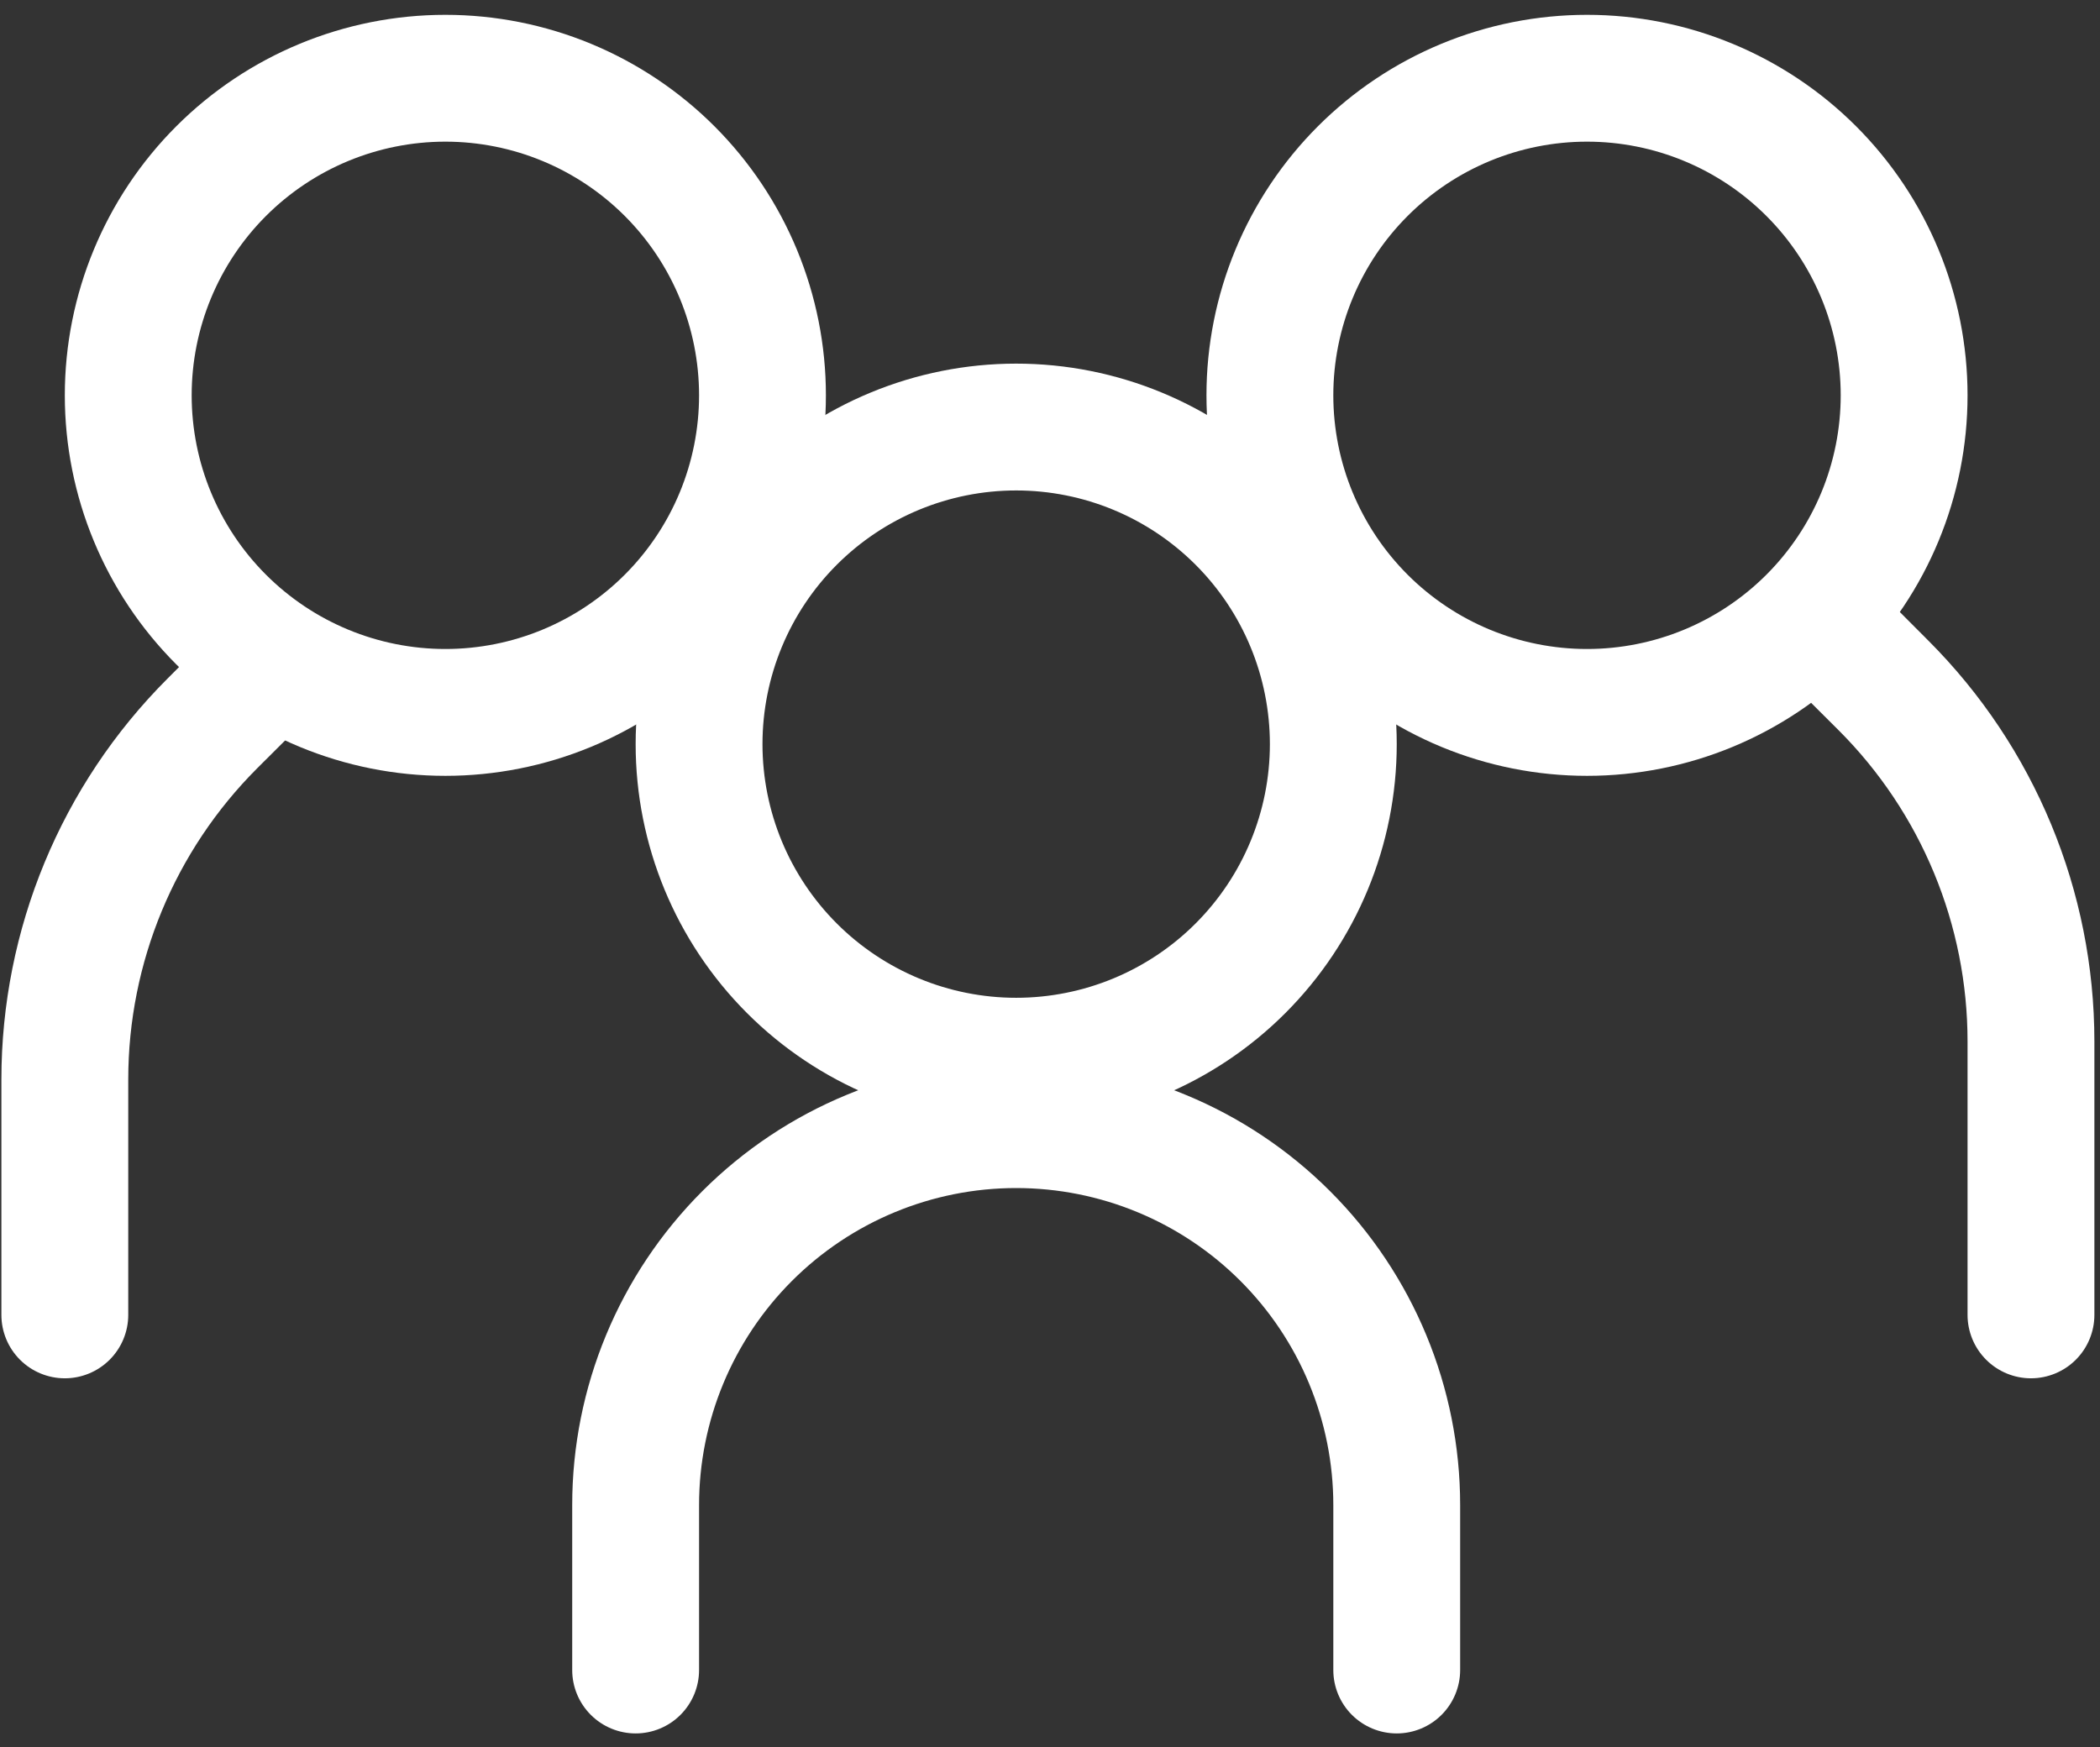 <svg width="125" height="104" viewBox="0 0 125 104" fill="none" xmlns="http://www.w3.org/2000/svg">
<rect x="0" y="0" width="125" height="104" fill="#333333" stroke="none"/>
<path fill-rule="evenodd" clip-rule="evenodd" d="M26.51 38.635C30.515 38.635 34.356 37.044 37.188 34.212C40.02 31.38 41.611 27.539 41.611 23.534C41.611 19.529 40.02 15.688 37.188 12.856C34.356 10.024 30.515 8.433 26.51 8.433C22.505 8.433 18.664 10.024 15.832 12.856C13 15.688 11.409 19.529 11.409 23.534C11.409 27.539 13 31.38 15.832 34.212C18.664 37.044 22.505 38.635 26.51 38.635ZM26.51 46.186C29.485 46.186 32.43 45.6 35.178 44.462C37.926 43.323 40.424 41.655 42.527 39.551C44.63 37.448 46.299 34.951 47.437 32.203C48.575 29.454 49.161 26.509 49.161 23.534C49.161 20.56 48.575 17.614 47.437 14.866C46.299 12.118 44.63 9.621 42.527 7.517C40.424 5.414 37.926 3.745 35.178 2.607C32.43 1.469 29.485 0.883 26.51 0.883C20.502 0.883 14.741 3.269 10.493 7.517C6.245 11.765 3.858 17.527 3.858 23.534C3.858 29.542 6.245 35.303 10.493 39.551C14.741 43.799 20.502 46.186 26.51 46.186Z" fill="white"/>
<path fill-rule="evenodd" clip-rule="evenodd" d="M17.857 37.85C18.209 38.201 18.487 38.617 18.678 39.076C18.868 39.535 18.966 40.026 18.966 40.523C18.966 41.019 18.868 41.511 18.678 41.97C18.487 42.428 18.209 42.845 17.857 43.196L15.305 45.74C10.393 50.653 7.634 57.315 7.634 64.262V78.275C7.634 79.277 7.236 80.237 6.528 80.945C5.82 81.653 4.86 82.051 3.858 82.051C2.857 82.051 1.897 81.653 1.189 80.945C0.481 80.237 0.083 79.277 0.083 78.275V64.262C0.084 55.313 3.639 46.73 9.967 40.402L12.511 37.85C12.862 37.498 13.278 37.219 13.737 37.029C14.196 36.839 14.687 36.741 15.184 36.741C15.681 36.741 16.172 36.839 16.631 37.029C17.09 37.219 17.506 37.498 17.857 37.85ZM106.892 35.585C106.541 35.935 106.262 36.352 106.072 36.811C105.881 37.269 105.783 37.761 105.783 38.258C105.783 38.754 105.881 39.246 106.072 39.705C106.262 40.163 106.541 40.58 106.892 40.931L109.445 43.475C111.877 45.907 113.806 48.795 115.122 51.973C116.439 55.151 117.116 58.557 117.116 61.996V78.275C117.116 79.277 117.514 80.237 118.222 80.945C118.93 81.653 119.89 82.051 120.891 82.051C121.892 82.051 122.853 81.653 123.561 80.945C124.269 80.237 124.666 79.277 124.666 78.275V61.996C124.665 53.047 121.11 44.465 114.783 38.137L112.238 35.585C111.888 35.233 111.471 34.954 111.012 34.764C110.554 34.574 110.062 34.476 109.565 34.476C109.069 34.476 108.577 34.574 108.118 34.764C107.66 34.954 107.243 35.233 106.892 35.585Z" fill="white"/>
<path fill-rule="evenodd" clip-rule="evenodd" d="M94.465 38.635C90.46 38.635 86.619 37.044 83.787 34.212C80.955 31.38 79.364 27.539 79.364 23.534C79.364 19.529 80.955 15.688 83.787 12.856C86.619 10.024 90.46 8.433 94.465 8.433C98.47 8.433 102.311 10.024 105.143 12.856C107.975 15.688 109.566 19.529 109.566 23.534C109.566 27.539 107.975 31.38 105.143 34.212C102.311 37.044 98.47 38.635 94.465 38.635ZM94.465 46.186C91.49 46.186 88.544 45.6 85.796 44.462C83.048 43.323 80.551 41.655 78.448 39.551C76.344 37.448 74.676 34.951 73.537 32.203C72.399 29.454 71.813 26.509 71.813 23.534C71.813 20.56 72.399 17.614 73.537 14.866C74.676 12.118 76.344 9.621 78.448 7.517C80.551 5.414 83.048 3.745 85.796 2.607C88.544 1.469 91.49 0.883 94.465 0.883C100.472 0.883 106.234 3.269 110.482 7.517C114.73 11.765 117.116 17.527 117.116 23.534C117.116 29.542 114.73 35.303 110.482 39.551C106.234 43.799 100.472 46.186 94.465 46.186ZM60.487 70.725C55.481 70.725 50.68 72.714 47.14 76.254C43.6 79.794 41.611 84.595 41.611 89.601V99.417C41.611 100.418 41.213 101.378 40.505 102.086C39.797 102.794 38.837 103.192 37.836 103.192C36.834 103.192 35.874 102.794 35.166 102.086C34.458 101.378 34.06 100.418 34.06 99.417V89.601C34.06 82.592 36.845 75.871 41.801 70.915C46.757 65.959 53.478 63.175 60.487 63.175C67.496 63.175 74.218 65.959 79.174 70.915C84.13 75.871 86.914 82.592 86.914 89.601V99.417C86.914 100.418 86.516 101.378 85.808 102.086C85.1 102.794 84.14 103.192 83.139 103.192C82.138 103.192 81.177 102.794 80.469 102.086C79.761 101.378 79.364 100.418 79.364 99.417V89.601C79.364 87.122 78.875 84.668 77.927 82.378C76.978 80.087 75.588 78.007 73.835 76.254C72.082 74.501 70.001 73.111 67.711 72.162C65.421 71.213 62.966 70.725 60.487 70.725Z" fill="white"/>
<path fill-rule="evenodd" clip-rule="evenodd" d="M60.487 59.399C64.493 59.399 68.334 57.808 71.165 54.976C73.998 52.144 75.588 48.303 75.588 44.298C75.588 40.293 73.998 36.452 71.165 33.62C68.334 30.788 64.493 29.197 60.487 29.197C56.482 29.197 52.641 30.788 49.809 33.62C46.977 36.452 45.386 40.293 45.386 44.298C45.386 48.303 46.977 52.144 49.809 54.976C52.641 57.808 56.482 59.399 60.487 59.399ZM60.487 66.95C66.495 66.95 72.257 64.563 76.504 60.315C80.752 56.067 83.139 50.306 83.139 44.298C83.139 38.291 80.752 32.529 76.504 28.281C72.257 24.033 66.495 21.647 60.487 21.647C54.48 21.647 48.718 24.033 44.47 28.281C40.222 32.529 37.836 38.291 37.836 44.298C37.836 50.306 40.222 56.067 44.47 60.315C48.718 64.563 54.48 66.95 60.487 66.95Z" fill="white"/>
</svg>
